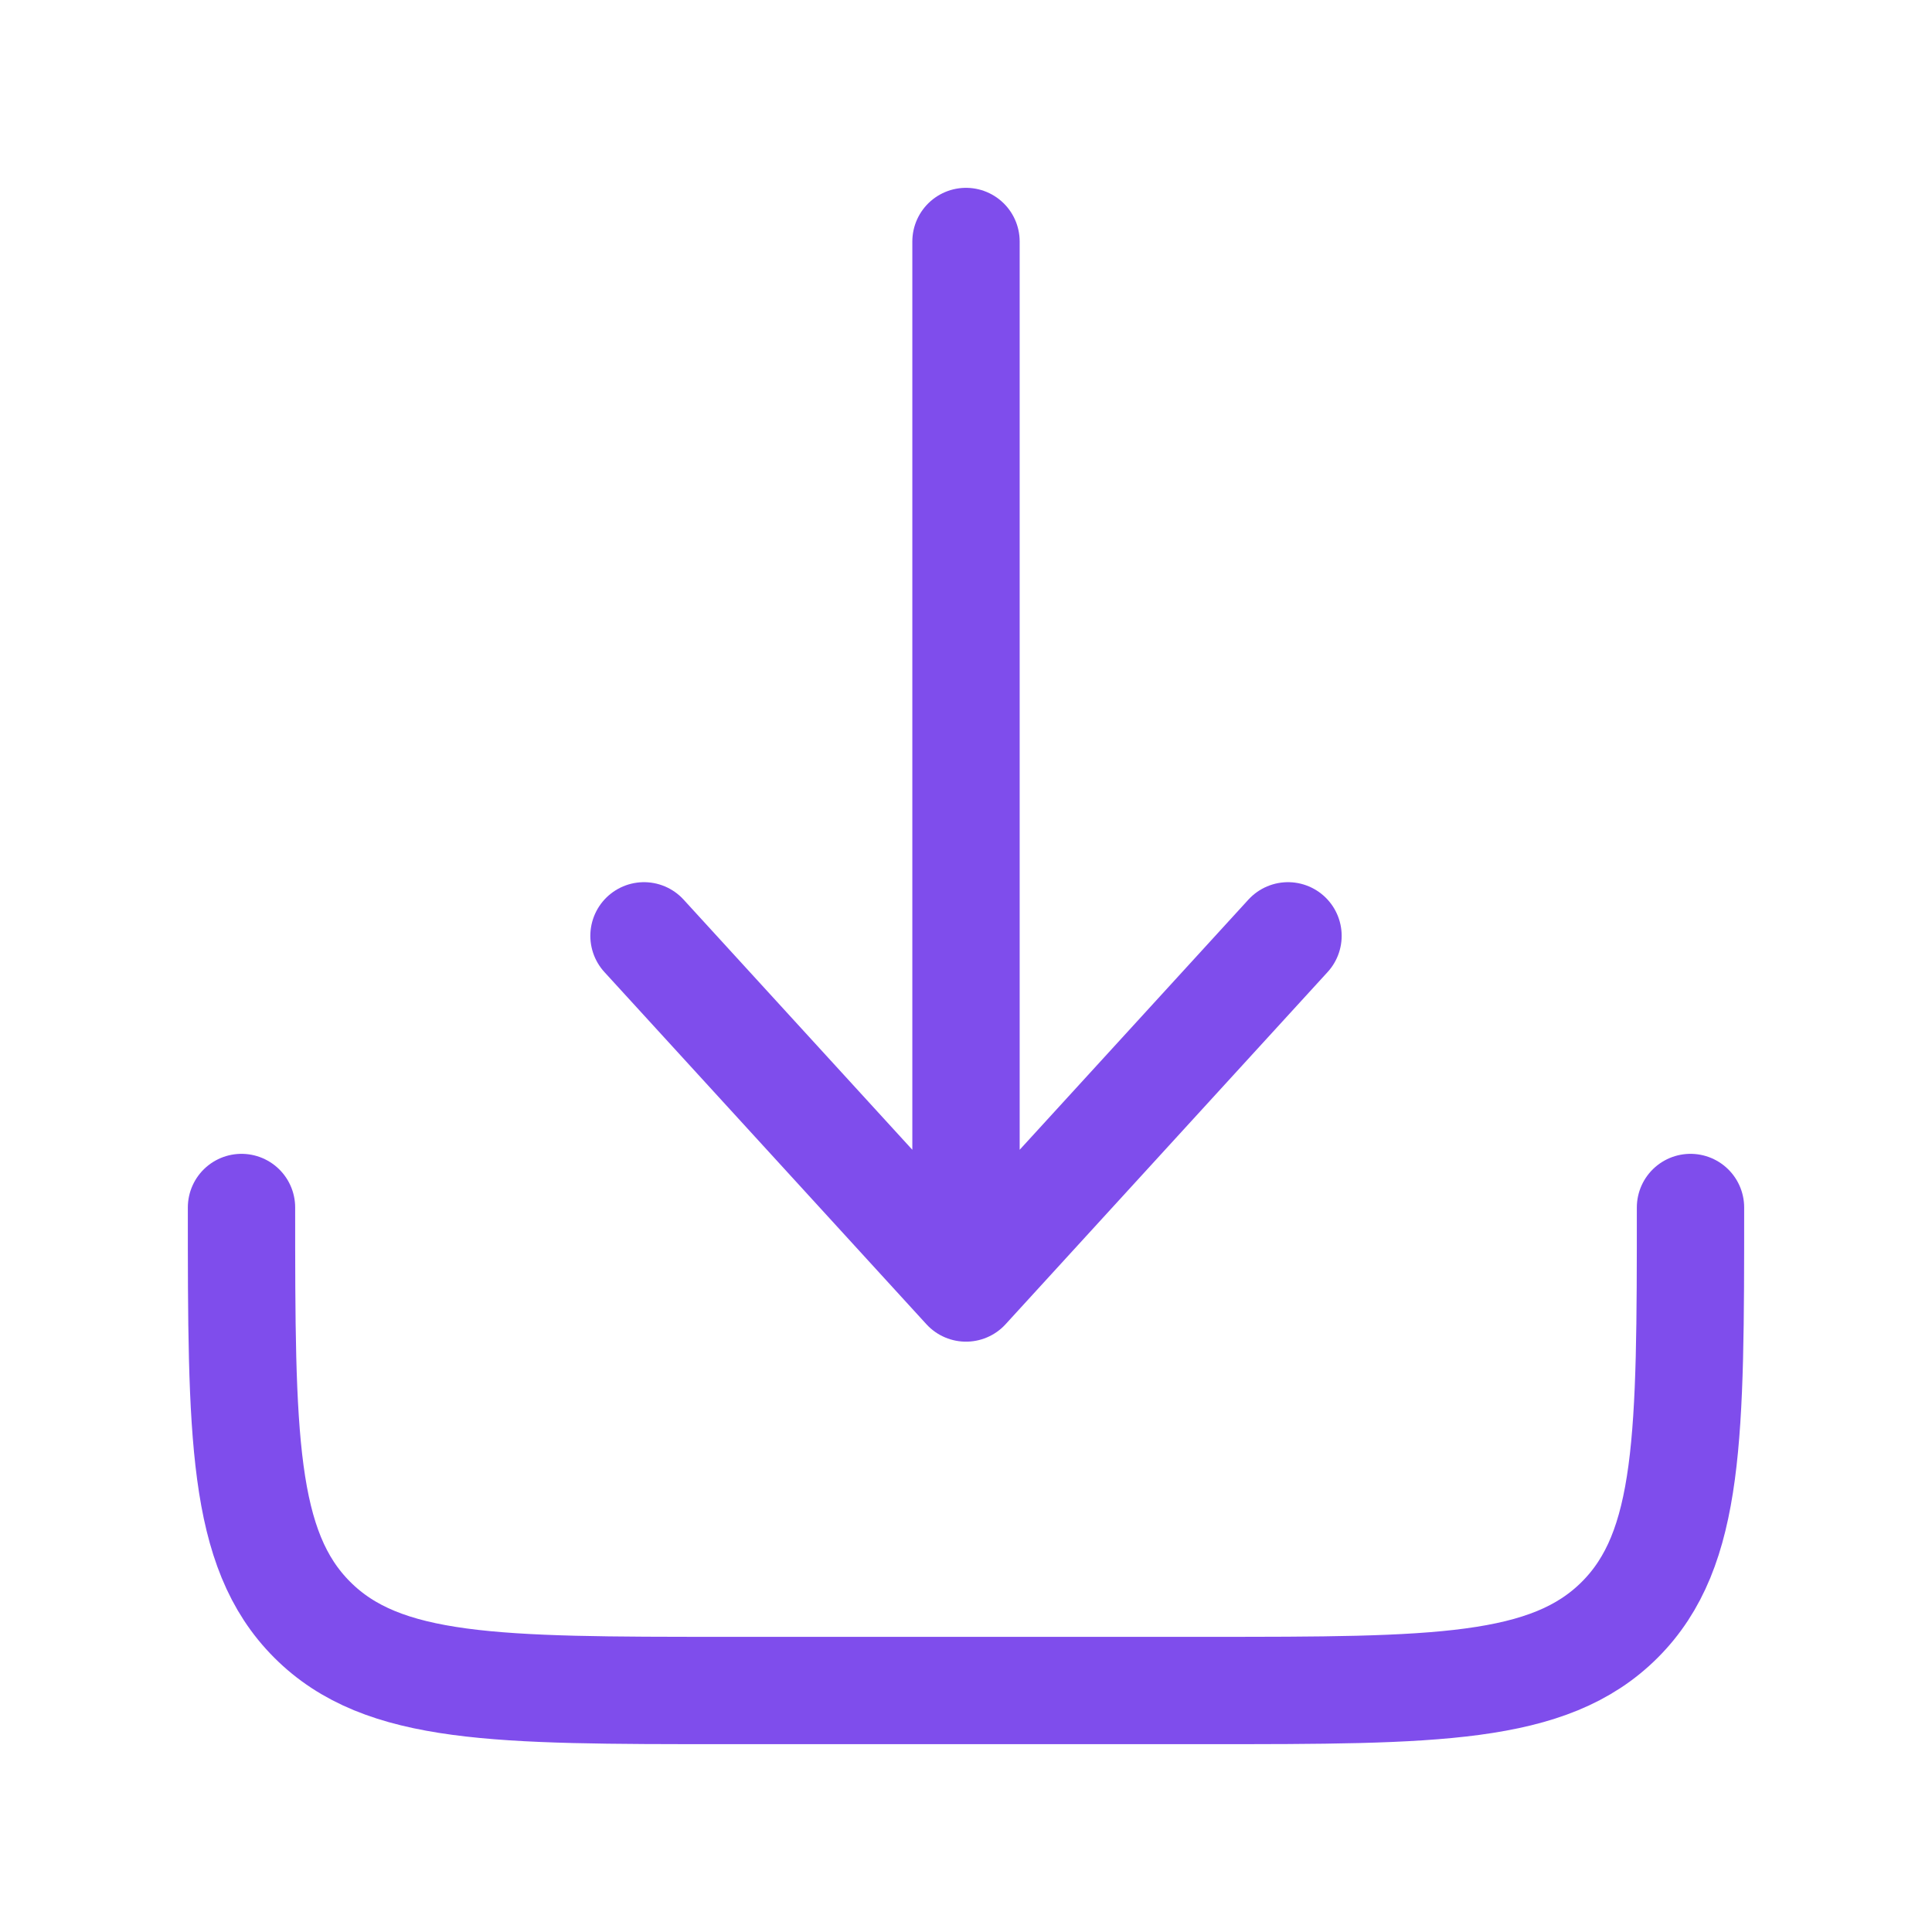 <svg width="18" height="18" viewBox="0 0 18 18" fill="none" xmlns="http://www.w3.org/2000/svg">
<path d="M2.25 11.25C2.25 13.371 2.25 14.432 2.909 15.091C3.568 15.75 4.629 15.75 6.75 15.75H11.25C13.371 15.75 14.432 15.75 15.091 15.091C15.75 14.432 15.75 13.371 15.75 11.25" stroke="#7F4DEC" stroke-linecap="round" stroke-linejoin="round"/>
<path d="M9 2.25V12M9 12L12 8.719M9 12L6 8.719" stroke="#7F4DEC" stroke-linecap="round" stroke-linejoin="round"/>
</svg>
